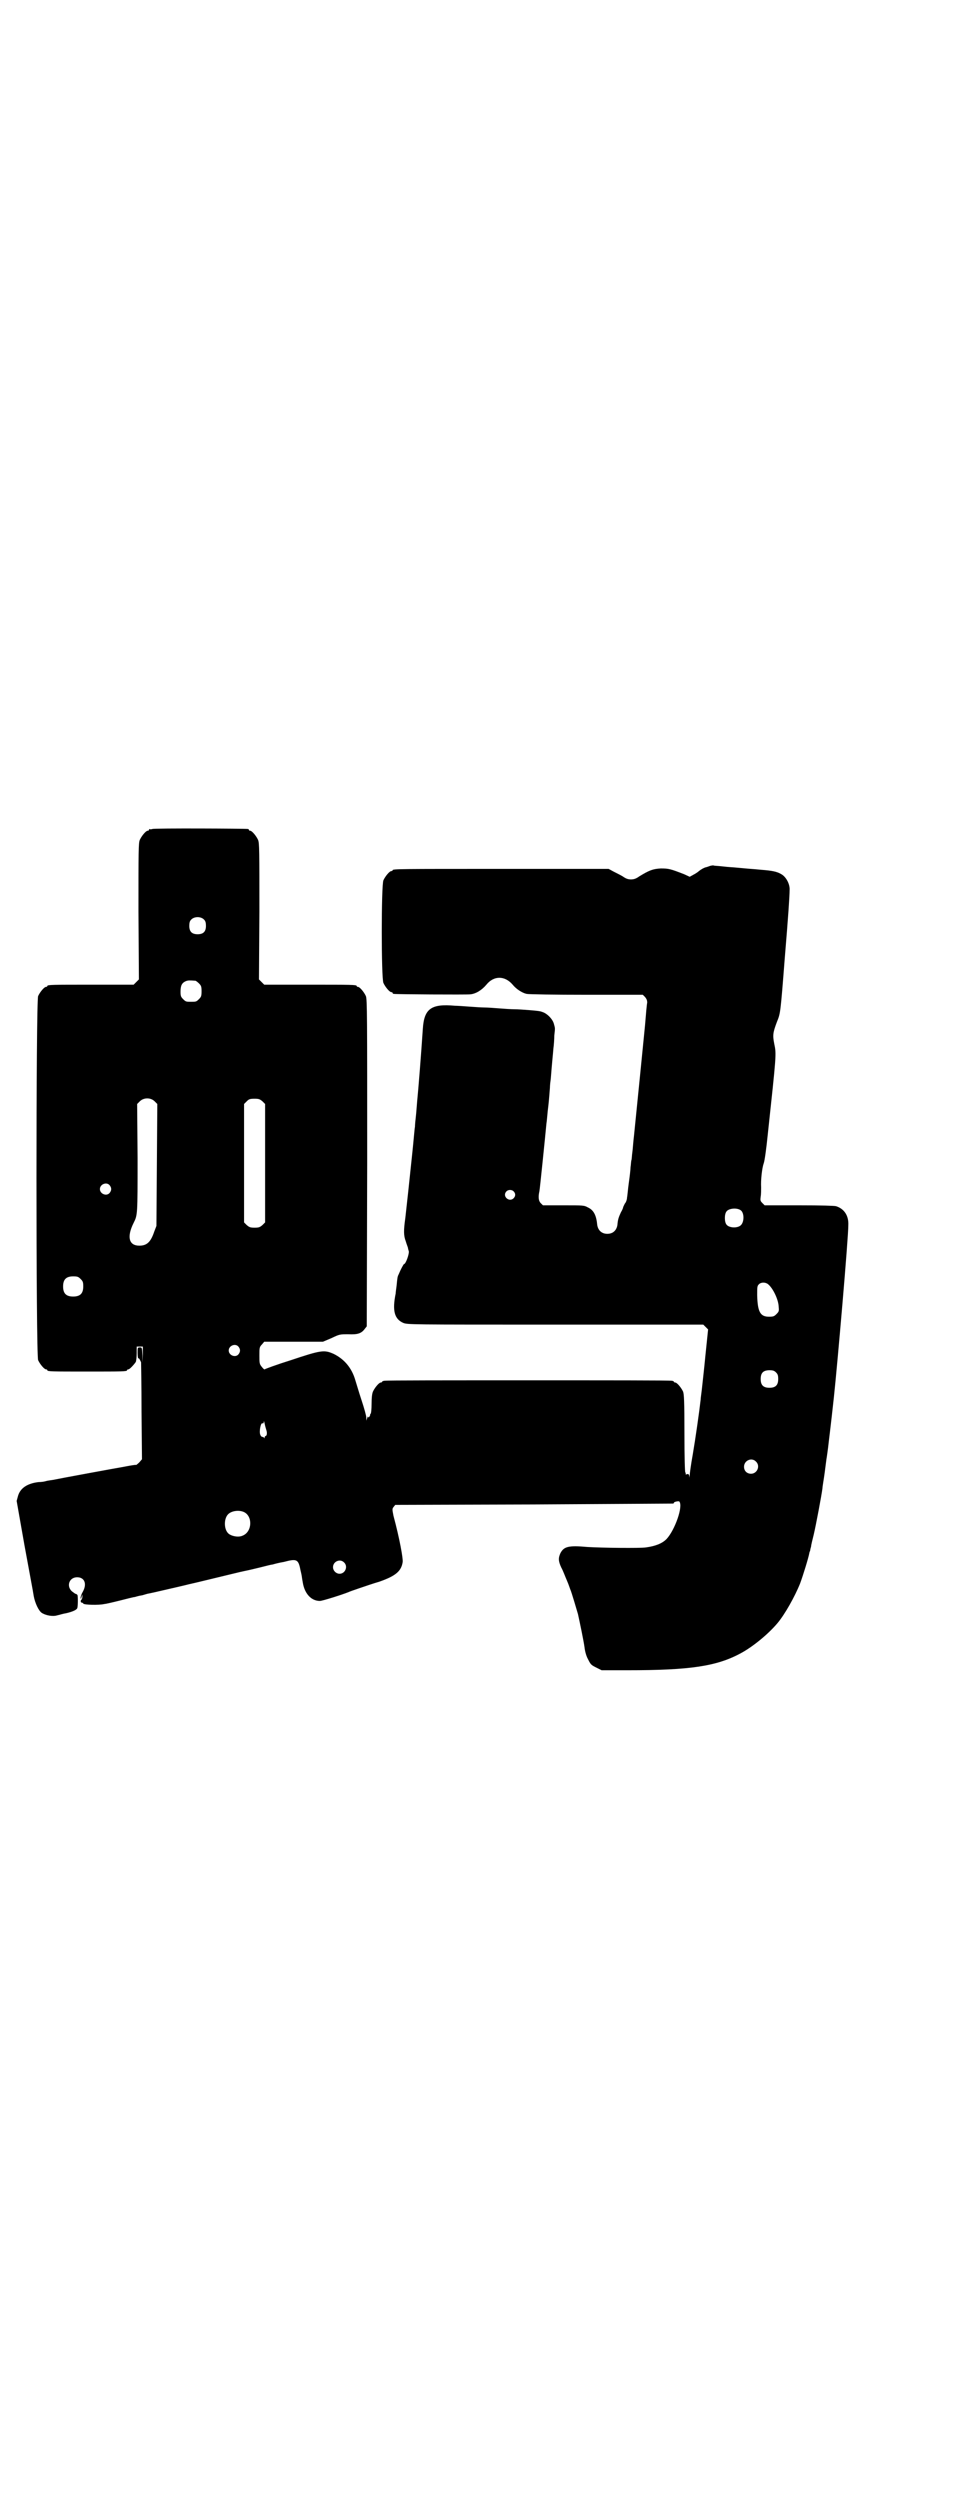 <?xml version="1.0" standalone="no"?>
<!DOCTYPE svg PUBLIC "-//W3C//DTD SVG 20010904//EN"
 "http://www.w3.org/TR/2001/REC-SVG-20010904/DTD/svg10.dtd">
<svg version="1.0" xmlns="http://www.w3.org/2000/svg"
 width="1100pt" height="2850pt" viewBox="0 0 1100 2850"
 preserveAspectRatio="xMidYMid meet">
<g transform="translate(0,2850) scale(0.5,-0.5)"
fill="#000000" stroke="none">
<path d="M348 3810 c-3 -1 -6 -1 -7 0 0 0 -1 0 -1 -2 0 -1 -1 -2 -3 -2 -4 0
-14 -12 -18 -21 -3 -7 -3 -25 -3 -163 l1 -155 -6 -6 -6 -6 -93 0 c-92 0 -104
0 -104 -3 0 -1 -1 -2 -3 -2 -4 0 -14 -12 -18 -21 -5 -12 -5 -818 0 -830 4 -9
14 -21 18 -21 2 0 3 -1 3 -2 0 -3 11 -3 91 -3 80 0 91 0 91 3 0 1 1 2 3 2 3 0
13 11 17 17 1 3 2 12 2 20 l0 15 7 0 7 0 0 -18 -1 -19 0 18 c-1 17 -1 17 -6
17 -5 0 -5 -1 -5 -13 0 -7 1 -13 2 -12 1 1 3 -2 6 -9 0 -2 1 -52 1 -112 l1
-109 -6 -7 c-3 -3 -7 -6 -7 -6 -2 1 -17 -2 -33 -5 -7 -1 -143 -26 -157 -29 -7
-1 -14 -2 -17 -3 -3 -1 -10 -2 -16 -2 -26 -3 -42 -14 -47 -32 l-3 -11 18 -102
c10 -55 20 -107 21 -115 3 -16 11 -33 18 -38 9 -6 25 -9 35 -6 5 1 14 4 21 5
13 3 23 7 25 11 2 2 2 25 1 30 -1 2 -3 3 -4 3 -1 0 -5 3 -9 6 -13 12 -6 32 12
32 17 0 23 -15 13 -33 -3 -5 -5 -11 -5 -14 0 -3 1 -3 2 2 l2 6 0 -5 c0 -3 -1
-6 -2 -7 -3 -2 -2 -7 1 -7 1 0 3 -1 3 -2 1 -3 36 -4 48 -1 3 0 20 4 36 8 16 4
31 8 34 8 3 1 10 3 17 4 7 2 13 4 15 4 10 2 31 7 66 15 9 2 21 5 25 6 10 2 71
17 92 22 9 2 24 6 34 8 10 2 27 6 39 9 12 3 23 6 26 6 3 1 14 4 26 6 30 8 33
6 38 -20 2 -8 3 -14 3 -15 0 -1 1 -6 2 -12 4 -25 19 -42 39 -42 6 0 53 15 65
20 2 1 13 5 25 9 12 4 32 11 46 15 37 13 50 24 53 45 1 8 -7 53 -21 105 -3 15
-3 16 0 20 l4 5 315 1 c174 1 317 2 319 2 1 0 2 1 2 2 0 2 10 4 12 3 10 -10
-10 -66 -29 -86 -10 -10 -25 -16 -47 -19 -14 -2 -100 -1 -133 1 -44 4 -54 1
-62 -14 -5 -11 -5 -18 2 -33 4 -7 9 -21 13 -30 4 -9 7 -19 8 -21 2 -4 15 -48
17 -55 4 -18 13 -61 15 -76 1 -9 4 -20 8 -27 6 -12 7 -13 19 -19 l12 -6 59 0
c143 0 204 9 259 39 26 14 61 42 83 68 17 20 40 61 52 91 7 19 19 58 21 69 0
1 1 4 2 6 0 2 1 6 2 9 0 3 3 15 6 27 5 21 18 90 20 106 0 4 3 20 5 35 2 15 4
32 5 37 1 6 2 15 3 22 1 10 6 48 13 113 8 74 33 362 33 393 1 21 -9 37 -28 43
-4 1 -32 2 -85 2 l-78 0 -5 5 c-5 5 -5 6 -4 15 1 5 1 15 1 21 -1 16 2 44 6 55
2 5 6 34 9 64 20 186 20 184 15 208 -4 20 -3 26 6 50 8 20 8 17 18 146 8 96
11 141 11 155 1 13 -8 30 -19 36 -10 6 -21 8 -46 10 -11 1 -21 2 -23 2 -2 0
-12 1 -23 2 -11 1 -22 2 -24 2 -2 0 -12 1 -21 2 -9 1 -17 1 -18 2 0 0 -3 0 -7
-1 -3 -1 -8 -3 -9 -3 -5 -1 -12 -5 -17 -9 -2 -2 -8 -6 -12 -8 l-9 -5 -13 6
c-31 12 -35 13 -53 13 -18 -1 -26 -4 -49 -18 -7 -5 -12 -7 -19 -7 -7 0 -12 2
-19 7 -5 3 -15 8 -21 11 l-11 6 -241 0 c-236 0 -252 0 -252 -3 0 -1 -1 -2 -3
-2 -4 0 -14 -12 -18 -21 -5 -11 -5 -223 0 -234 4 -9 14 -21 18 -21 2 0 3 -1 3
-2 0 -1 1 -2 3 -2 5 -1 165 -2 174 -1 13 1 27 10 37 22 17 21 42 21 60 0 8
-10 22 -19 32 -21 4 -1 65 -2 136 -2 l129 0 5 -5 c4 -5 5 -8 5 -13 -1 -4 -3
-27 -5 -52 -4 -41 -18 -181 -25 -250 -2 -16 -3 -34 -4 -40 -1 -6 -1 -14 -2
-17 -1 -3 -1 -10 -2 -16 0 -5 -2 -22 -4 -36 -2 -14 -3 -29 -4 -33 0 -4 -2 -11
-5 -14 -2 -4 -4 -8 -4 -9 0 -1 -2 -6 -5 -11 -5 -11 -7 -16 -8 -29 -2 -12 -10
-20 -23 -20 -13 0 -21 8 -23 20 -2 22 -8 34 -21 40 -9 5 -10 5 -56 5 l-47 0
-5 5 c-5 5 -6 14 -3 27 1 4 13 122 16 154 1 6 2 19 3 29 2 16 3 26 5 53 0 5 1
14 2 21 3 39 5 56 6 69 1 7 2 21 2 29 2 18 2 16 -1 27 -3 11 -16 24 -27 27 -4
2 -17 3 -29 4 -12 1 -27 2 -34 2 -7 0 -23 1 -35 2 -12 1 -27 2 -33 2 -6 0 -22
1 -35 2 -13 1 -28 2 -33 2 -54 5 -70 -7 -73 -52 -4 -60 -10 -136 -13 -166 -1
-11 -2 -27 -3 -35 -1 -8 -2 -19 -2 -23 -1 -4 -3 -31 -6 -59 -5 -49 -14 -132
-16 -149 -4 -28 -4 -40 1 -53 2 -7 5 -14 5 -15 0 -1 1 -5 2 -8 1 -6 -7 -29
-11 -29 -1 0 -8 -13 -12 -23 -3 -6 -3 -7 -5 -27 -1 -7 -2 -15 -2 -17 -8 -39
-3 -58 17 -67 10 -4 13 -4 347 -4 l338 0 5 -5 6 -6 -6 -58 c-3 -32 -7 -66 -8
-76 -1 -10 -3 -22 -3 -26 -3 -27 -12 -90 -18 -125 -4 -22 -7 -44 -7 -48 -1 -6
-1 -6 -1 -1 -1 4 -2 5 -5 4 -3 -1 -4 -1 -3 1 0 1 0 2 -1 3 -1 1 -2 34 -2 89 0
75 -1 89 -3 95 -4 9 -14 21 -18 21 -2 0 -3 1 -3 2 0 0 -2 2 -5 2 -4 1 -151 1
-328 1 -177 0 -324 0 -327 -1 -4 0 -6 -2 -6 -2 0 -1 -1 -2 -3 -2 -4 0 -14 -12
-18 -21 -2 -5 -3 -14 -3 -28 0 -12 -1 -21 -2 -22 -1 -1 -2 -2 -1 -3 0 0 -1 -2
-2 -4 -2 -2 -3 -2 -3 0 0 2 -1 0 -2 -3 l-2 -6 0 7 c0 4 -5 22 -11 40 -6 18
-12 39 -14 45 -8 28 -25 48 -49 60 -22 10 -29 9 -98 -14 -32 -10 -59 -20 -60
-21 0 -1 -3 1 -6 5 -6 7 -6 9 -6 27 0 17 0 19 6 25 l5 6 67 0 67 0 19 8 c19 9
19 9 39 9 22 -1 30 2 38 13 l4 5 1 373 c0 335 0 373 -3 380 -4 9 -14 21 -18
21 -2 0 -3 1 -3 2 0 3 -12 3 -111 3 l-100 0 -6 6 -6 6 1 155 c0 138 0 156 -3
163 -4 9 -14 21 -18 21 -2 0 -3 1 -3 2 0 1 -1 2 -2 2 -7 1 -214 2 -218 0z
m118 -207 c3 -3 4 -7 4 -14 0 -13 -6 -19 -19 -19 -13 0 -19 6 -19 19 0 7 1 11
4 14 7 8 23 8 30 0z m-20 -139 c1 0 5 -3 8 -6 5 -5 6 -7 6 -18 0 -11 -1 -13
-6 -18 -6 -6 -7 -6 -18 -6 -11 0 -12 0 -18 6 -5 5 -6 7 -6 17 0 14 3 20 12 24
5 2 8 2 22 1z m-93 -275 l6 -6 -1 -139 -1 -139 -5 -13 c-8 -24 -17 -32 -34
-32 -24 0 -29 20 -13 52 9 18 9 18 9 148 l-1 123 6 6 c9 9 25 9 34 0z m246 0
l6 -6 0 -135 0 -135 -6 -6 c-6 -5 -8 -6 -18 -6 -10 0 -12 1 -18 6 l-6 6 0 135
0 135 6 6 c5 5 7 6 18 6 10 0 12 -1 18 -6z m-349 -191 c5 -6 5 -12 0 -18 -7
-8 -22 -2 -22 9 0 11 15 17 22 9z m922 -14 c5 -5 5 -11 0 -16 -10 -10 -27 5
-16 16 4 4 12 4 16 0z m518 -43 c8 -5 9 -24 2 -33 -7 -9 -28 -8 -34 0 -5 6 -5
24 0 30 5 7 23 9 32 3z m-1506 -157 c5 -5 6 -7 6 -17 0 -16 -7 -23 -23 -23
-16 0 -23 7 -23 23 0 16 7 23 23 23 10 0 12 -1 17 -6z m1569 -12 c11 -9 23
-34 24 -50 1 -11 1 -12 -5 -18 -5 -5 -7 -6 -17 -6 -20 0 -26 11 -27 49 0 19 0
21 4 25 5 5 15 5 21 0z m-1209 -142 c5 -6 5 -12 0 -18 -7 -8 -22 -2 -22 9 0
11 15 17 22 9z m1227 -59 c4 -4 5 -7 5 -15 0 -14 -6 -20 -20 -20 -14 0 -20 6
-20 20 0 14 6 20 20 20 8 0 11 -1 15 -5z m-1163 -132 c2 -6 1 -13 -2 -13 -1 0
-2 -2 -2 -3 0 -3 -1 -3 -1 -1 -1 1 -3 2 -4 2 -2 0 -4 2 -5 5 -3 7 1 28 5 26 2
-1 3 1 3 4 0 2 1 0 2 -5 1 -5 3 -12 4 -15z m1117 -71 c11 -10 3 -28 -11 -28
-9 0 -16 6 -16 16 0 14 17 22 27 12z m-1169 -115 c21 -9 20 -45 -2 -54 -10 -5
-28 -1 -34 6 -9 10 -9 32 0 42 7 8 24 11 36 6z m229 -115 c10 -9 3 -26 -10
-26 -8 0 -15 7 -15 15 0 13 16 20 25 11z"/>
</g>
</svg>
